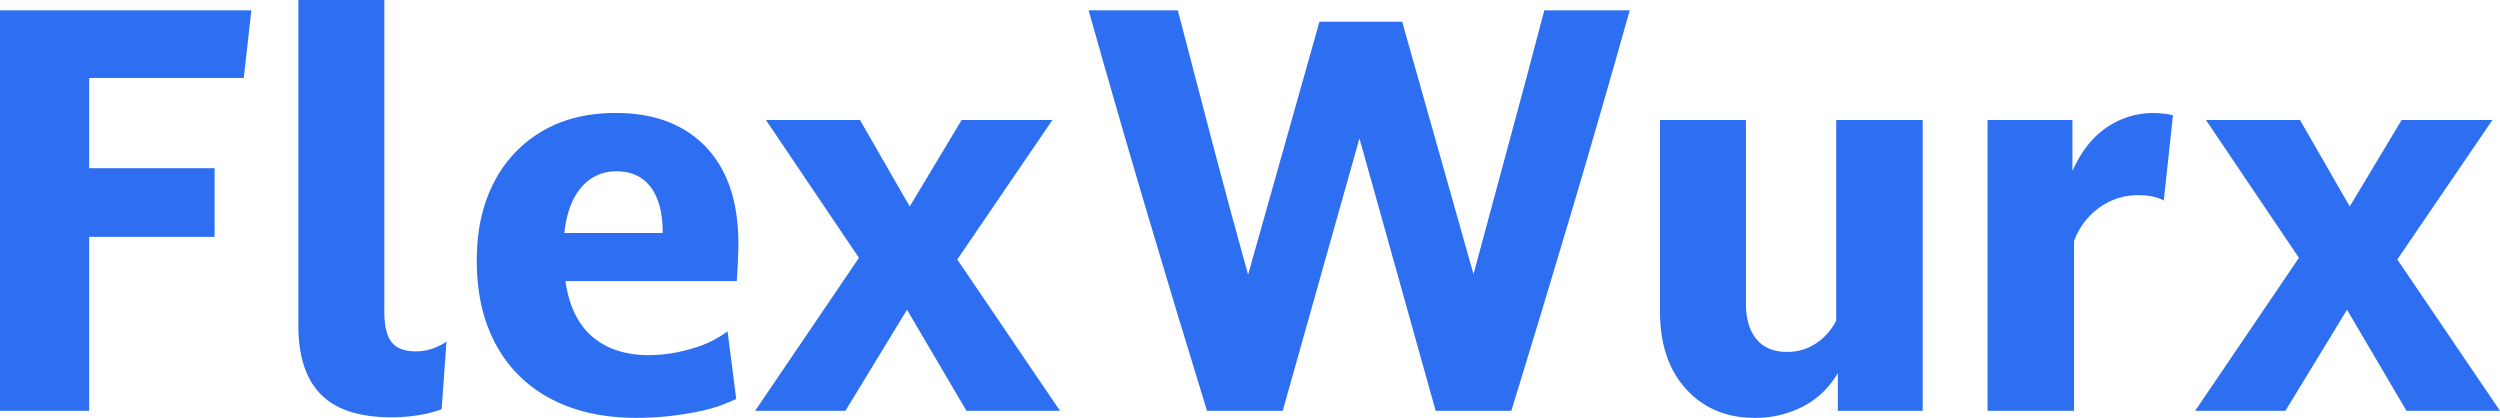 <svg id="Layer_1" data-name="Layer 1" xmlns="http://www.w3.org/2000/svg" viewBox="0 0 924.99 154.6"><defs><style>.cls-1{fill:#2e6ff2;}</style></defs><path class="cls-1" d="M453.41,568.17h-33V420h93l-2.8,25h-57.2v33.4h46.4v25.4h-46.4Z" transform="translate(-420.41 -416.17)"/><path class="cls-1" d="M585.61,542.57l-1.8,25a43.27,43.27,0,0,1-8.5,2.2,63.07,63.07,0,0,1-10.1.8q-17.61,0-26-8.4t-8.4-25.4V416.17h31.8v115.2q0,8,2.7,11.4t8.9,3.4a18.55,18.55,0,0,0,6.4-1.1A22,22,0,0,0,585.61,542.57Z" transform="translate(-420.41 -416.17)"/><path class="cls-1" d="M689.61,538.77l3.2,25a60.72,60.72,0,0,1-16.3,5.1,112.41,112.41,0,0,1-20.7,1.9q-18.21,0-31.5-7a48.24,48.24,0,0,1-20.4-20.1q-7.11-13.09-7.1-31.1,0-16.61,6.3-28.8a46.18,46.18,0,0,1,17.8-19q11.49-6.79,27.3-6.8,21.39,0,33.4,12.6t12,35.8q0,2.6-.2,6.8t-.4,7h-63.4q2,13.8,10,20.6t20.8,6.8a55.26,55.26,0,0,0,16.2-2.5A39.58,39.58,0,0,0,689.61,538.77Zm-41-59.2a16.53,16.53,0,0,0-13.1,5.9q-5.1,5.89-6.3,16.9h36.4q0-11-4.4-16.9T648.61,479.57Z" transform="translate(-420.41 -416.17)"/><path class="cls-1" d="M778,568.17l-22-37.4-22.79,37.4H699.8l38.41-56.6-34.41-51h34.8l18.4,32,19.21-32H809.8l-35.2,51.6,38,56Z" transform="translate(-420.41 -416.17)"/><path class="cls-1" d="M979.6,568.17h-28l-28.2-100.8L895,568.17H867q-11.4-37-22.4-74.1T823.2,420h33q6.4,24.6,12.8,49t13.2,48.8l26.4-93.6h30.6l26.4,93.4q6.6-24.6,13.2-48.9t13-48.7h31.6q-10.39,37-21.4,74.1T979.6,568.17Z" transform="translate(-420.41 -416.17)"/><path class="cls-1" d="M1131.8,568.17h-31.4v-14a31.39,31.39,0,0,1-12.7,12.3,38.06,38.06,0,0,1-18.1,4.3q-15.6,0-25.3-10.6t-9.7-28.8v-70.8h31.8v67.8q0,8.6,3.9,13.3t11.3,4.7a19.06,19.06,0,0,0,10.8-3.2,21.38,21.38,0,0,0,7.4-8.4v-74.2h32Z" transform="translate(-420.41 -416.17)"/><path class="cls-1" d="M1187.8,568.17h-32V460.57h31.4v18.8q5-11,12.9-16.2A30.17,30.17,0,0,1,1217,458c1.2,0,2.47.07,3.8.2a24.53,24.53,0,0,1,3.6.6l-3.4,31.6q-3.4-2-9.4-2a24.05,24.05,0,0,0-14.6,4.7,26.08,26.08,0,0,0-9.2,12.3Z" transform="translate(-420.41 -416.17)"/><path class="cls-1" d="M1310.8,568.17l-22-37.4-22.8,37.4h-33.4l38.4-56.6-34.4-51h34.8l18.4,32,19.2-32h33.6l-35.2,51.6,38,56Z" transform="translate(-420.41 -416.17)"/></svg>
